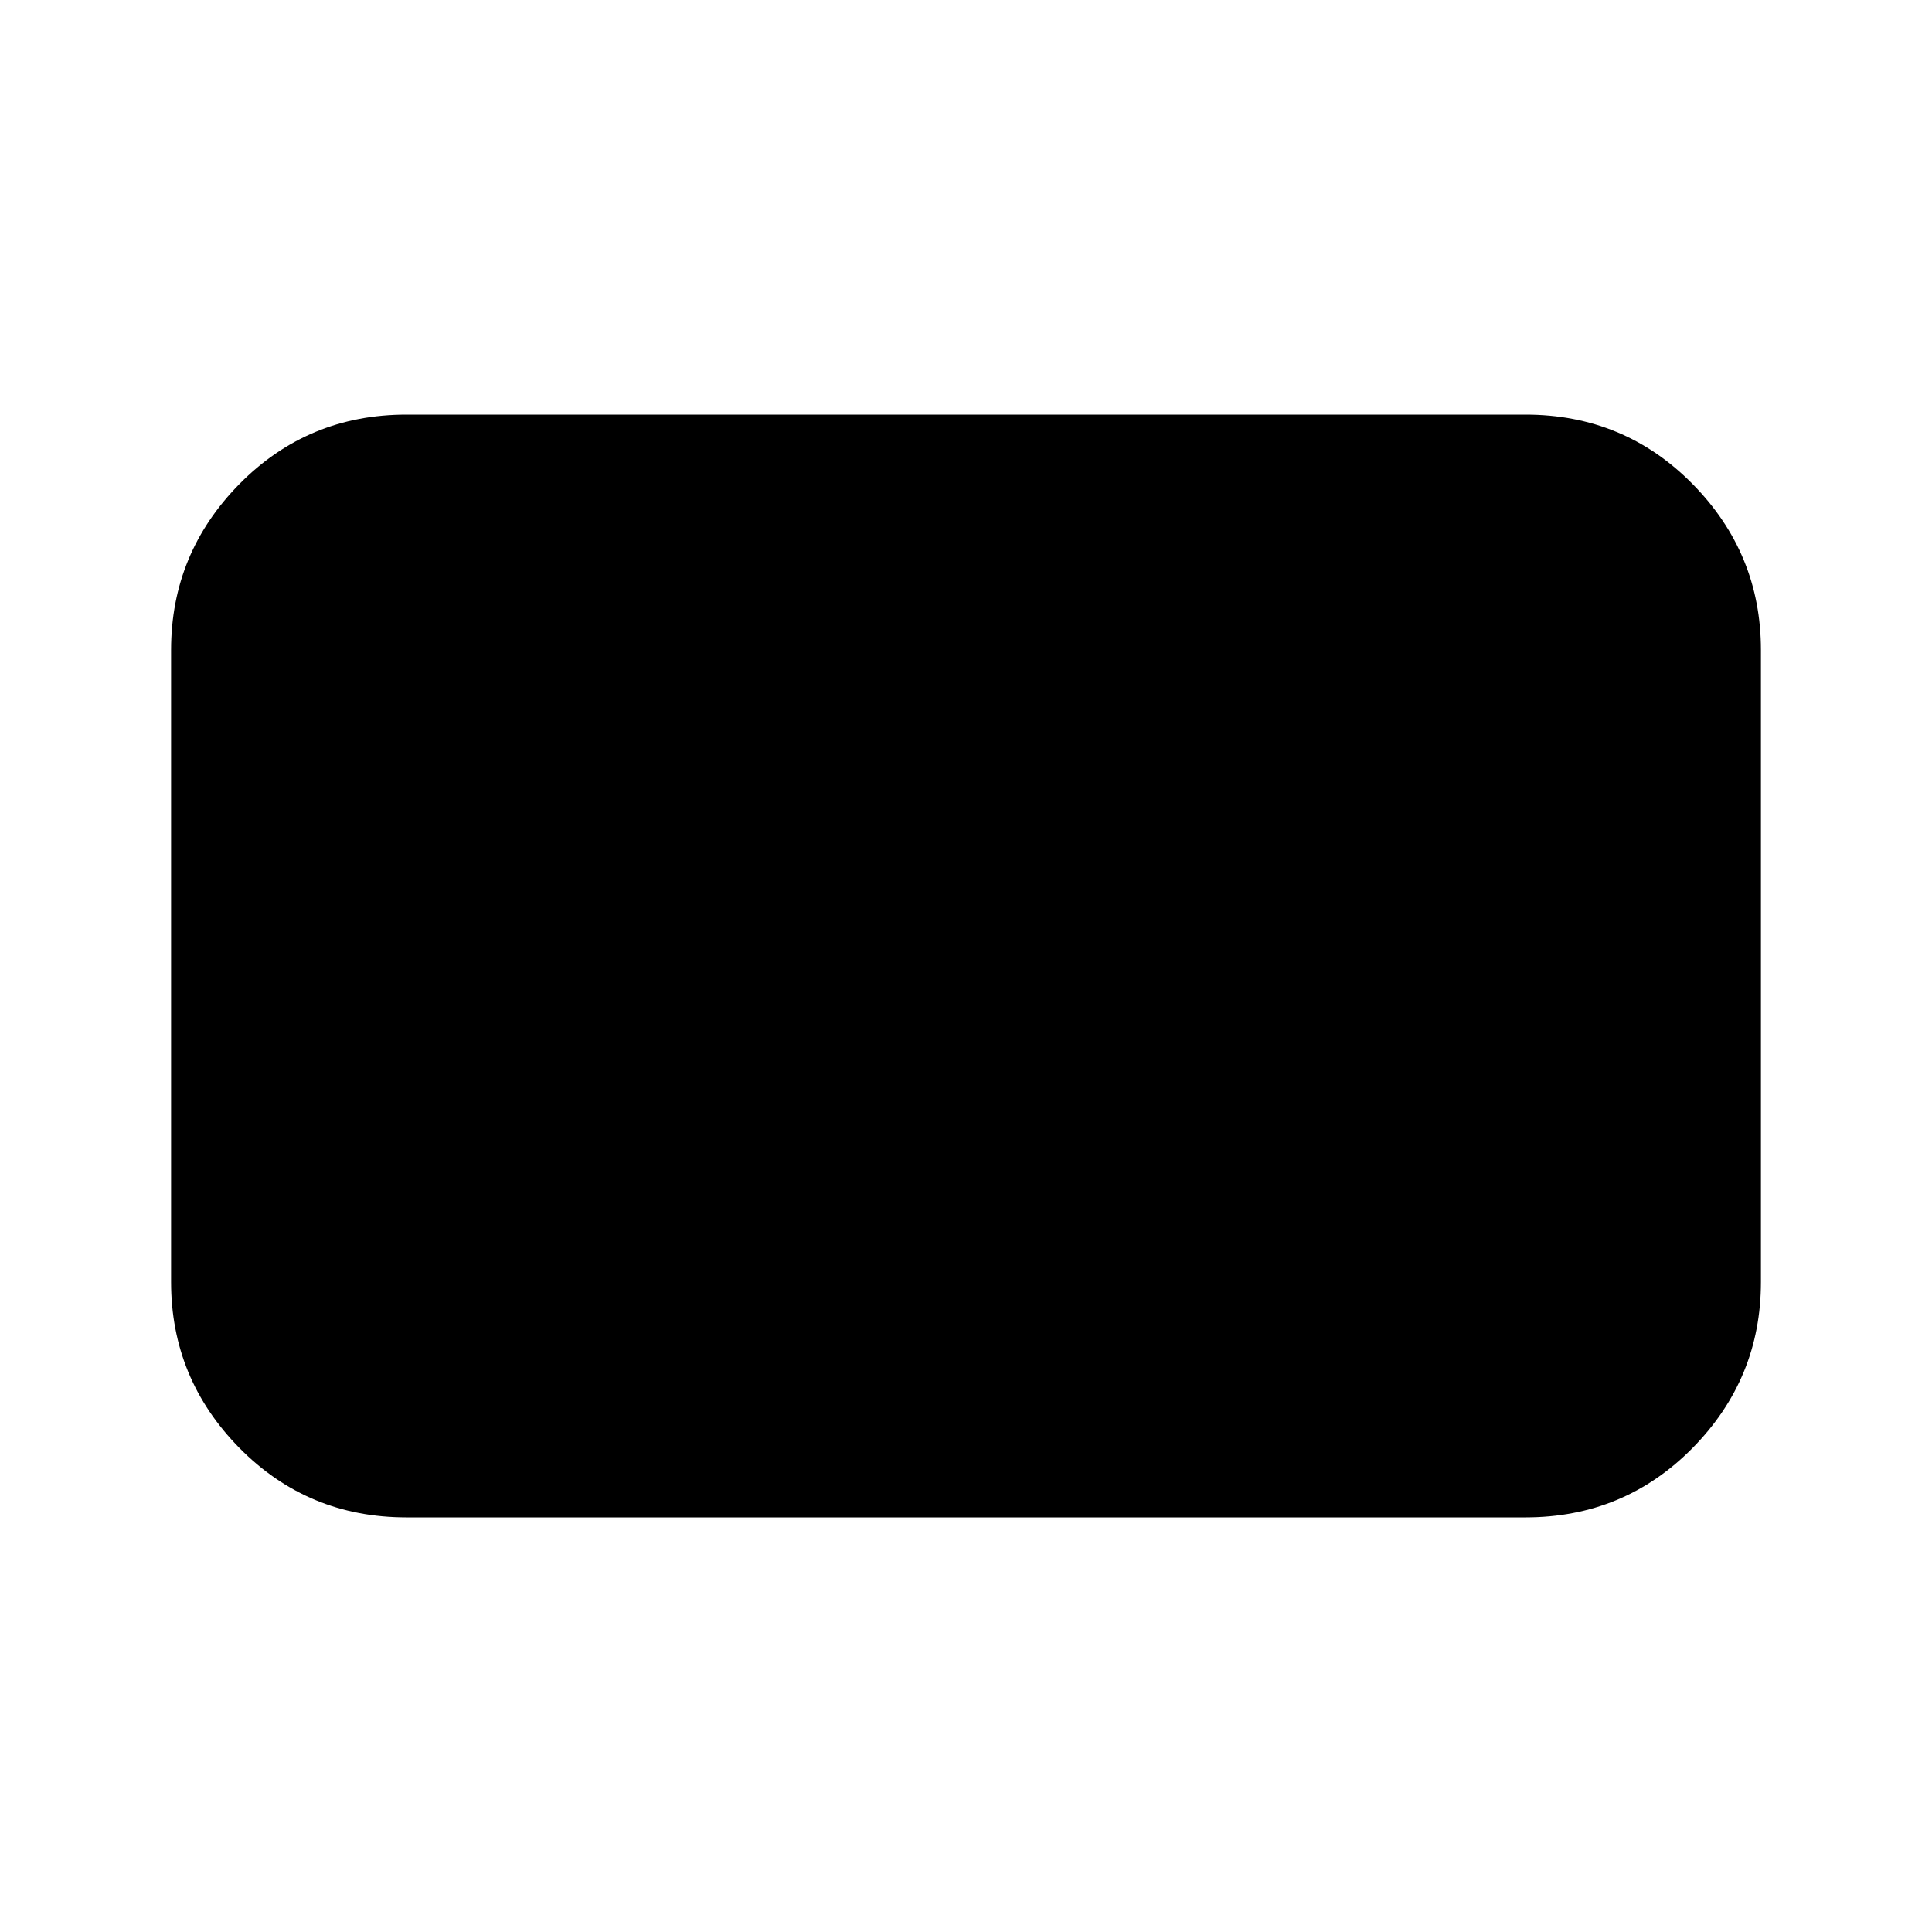 <svg xmlns="http://www.w3.org/2000/svg" height="20" width="20"><path d="M4.208 15.708Q3.188 15.708 2.479 14.99Q1.771 14.271 1.771 13.271V6.729Q1.771 5.729 2.479 5.01Q3.188 4.292 4.208 4.292H15.792Q16.812 4.292 17.521 5.01Q18.229 5.729 18.229 6.729V13.271Q18.229 14.271 17.521 14.99Q16.812 15.708 15.792 15.708Z"/></svg>